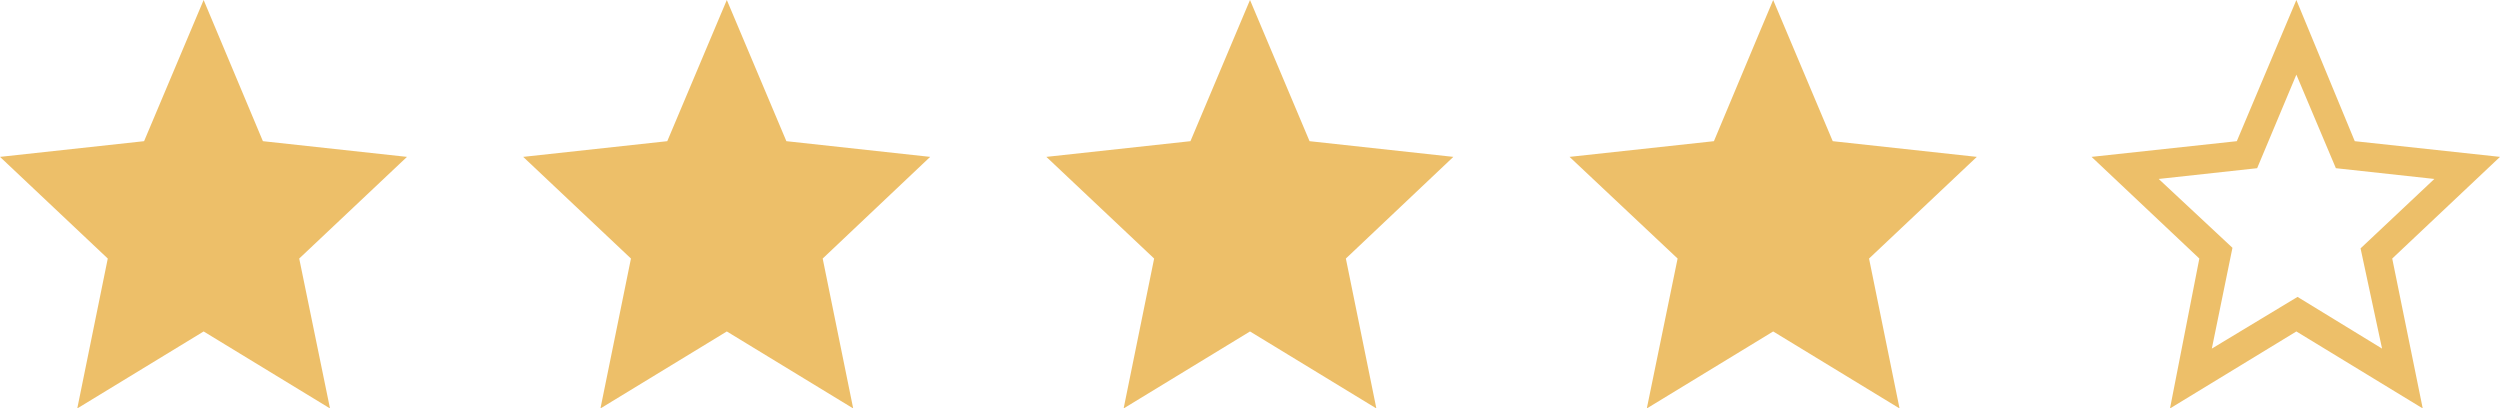 <svg viewBox="0 0 86.06 14.06" xmlns="http://www.w3.org/2000/svg"><g fill="#edbf69"><path d="m79.05 0-.46 1.09-1.59 3.77-5 .54 3.71 3.5-1.01 5.16 4.35-2.65 4.35 2.65-1.05-5.16 3.71-3.5-5-.54zm0 2.57 1.36 3.22 3.39.37-2.54 2.39.74 3.45-2.91-1.78-2.95 1.78.71-3.47-2.54-2.37 3.39-.37z"/><path d="m7.01 0-.46 1.09-1.59 3.77-4.96.54 3.71 3.5-1.05 5.16 4.35-2.65 4.35 2.65-1.06-5.16 3.71-3.5-4.96-.54z"/><path d="m25.02 0-.46 1.09-1.59 3.77-4.96.54 3.71 3.5-1.05 5.16 4.35-2.65 4.35 2.65-1.05-5.16 3.7-3.5-4.95-.54z"/><path d="m43.03 0-.46 1.09-1.59 3.77-4.96.54 3.71 3.5-1.05 5.16 4.35-2.65 4.35 2.65-1.05-5.16 3.7-3.5-4.95-.54z"/><path d="m61.04 0-.46 1.09-1.58 3.77-4.97.54 3.72 3.5-1.06 5.16 4.35-2.65 4.35 2.65-1.05-5.16 3.71-3.5-4.96-.54z"/></g></svg>